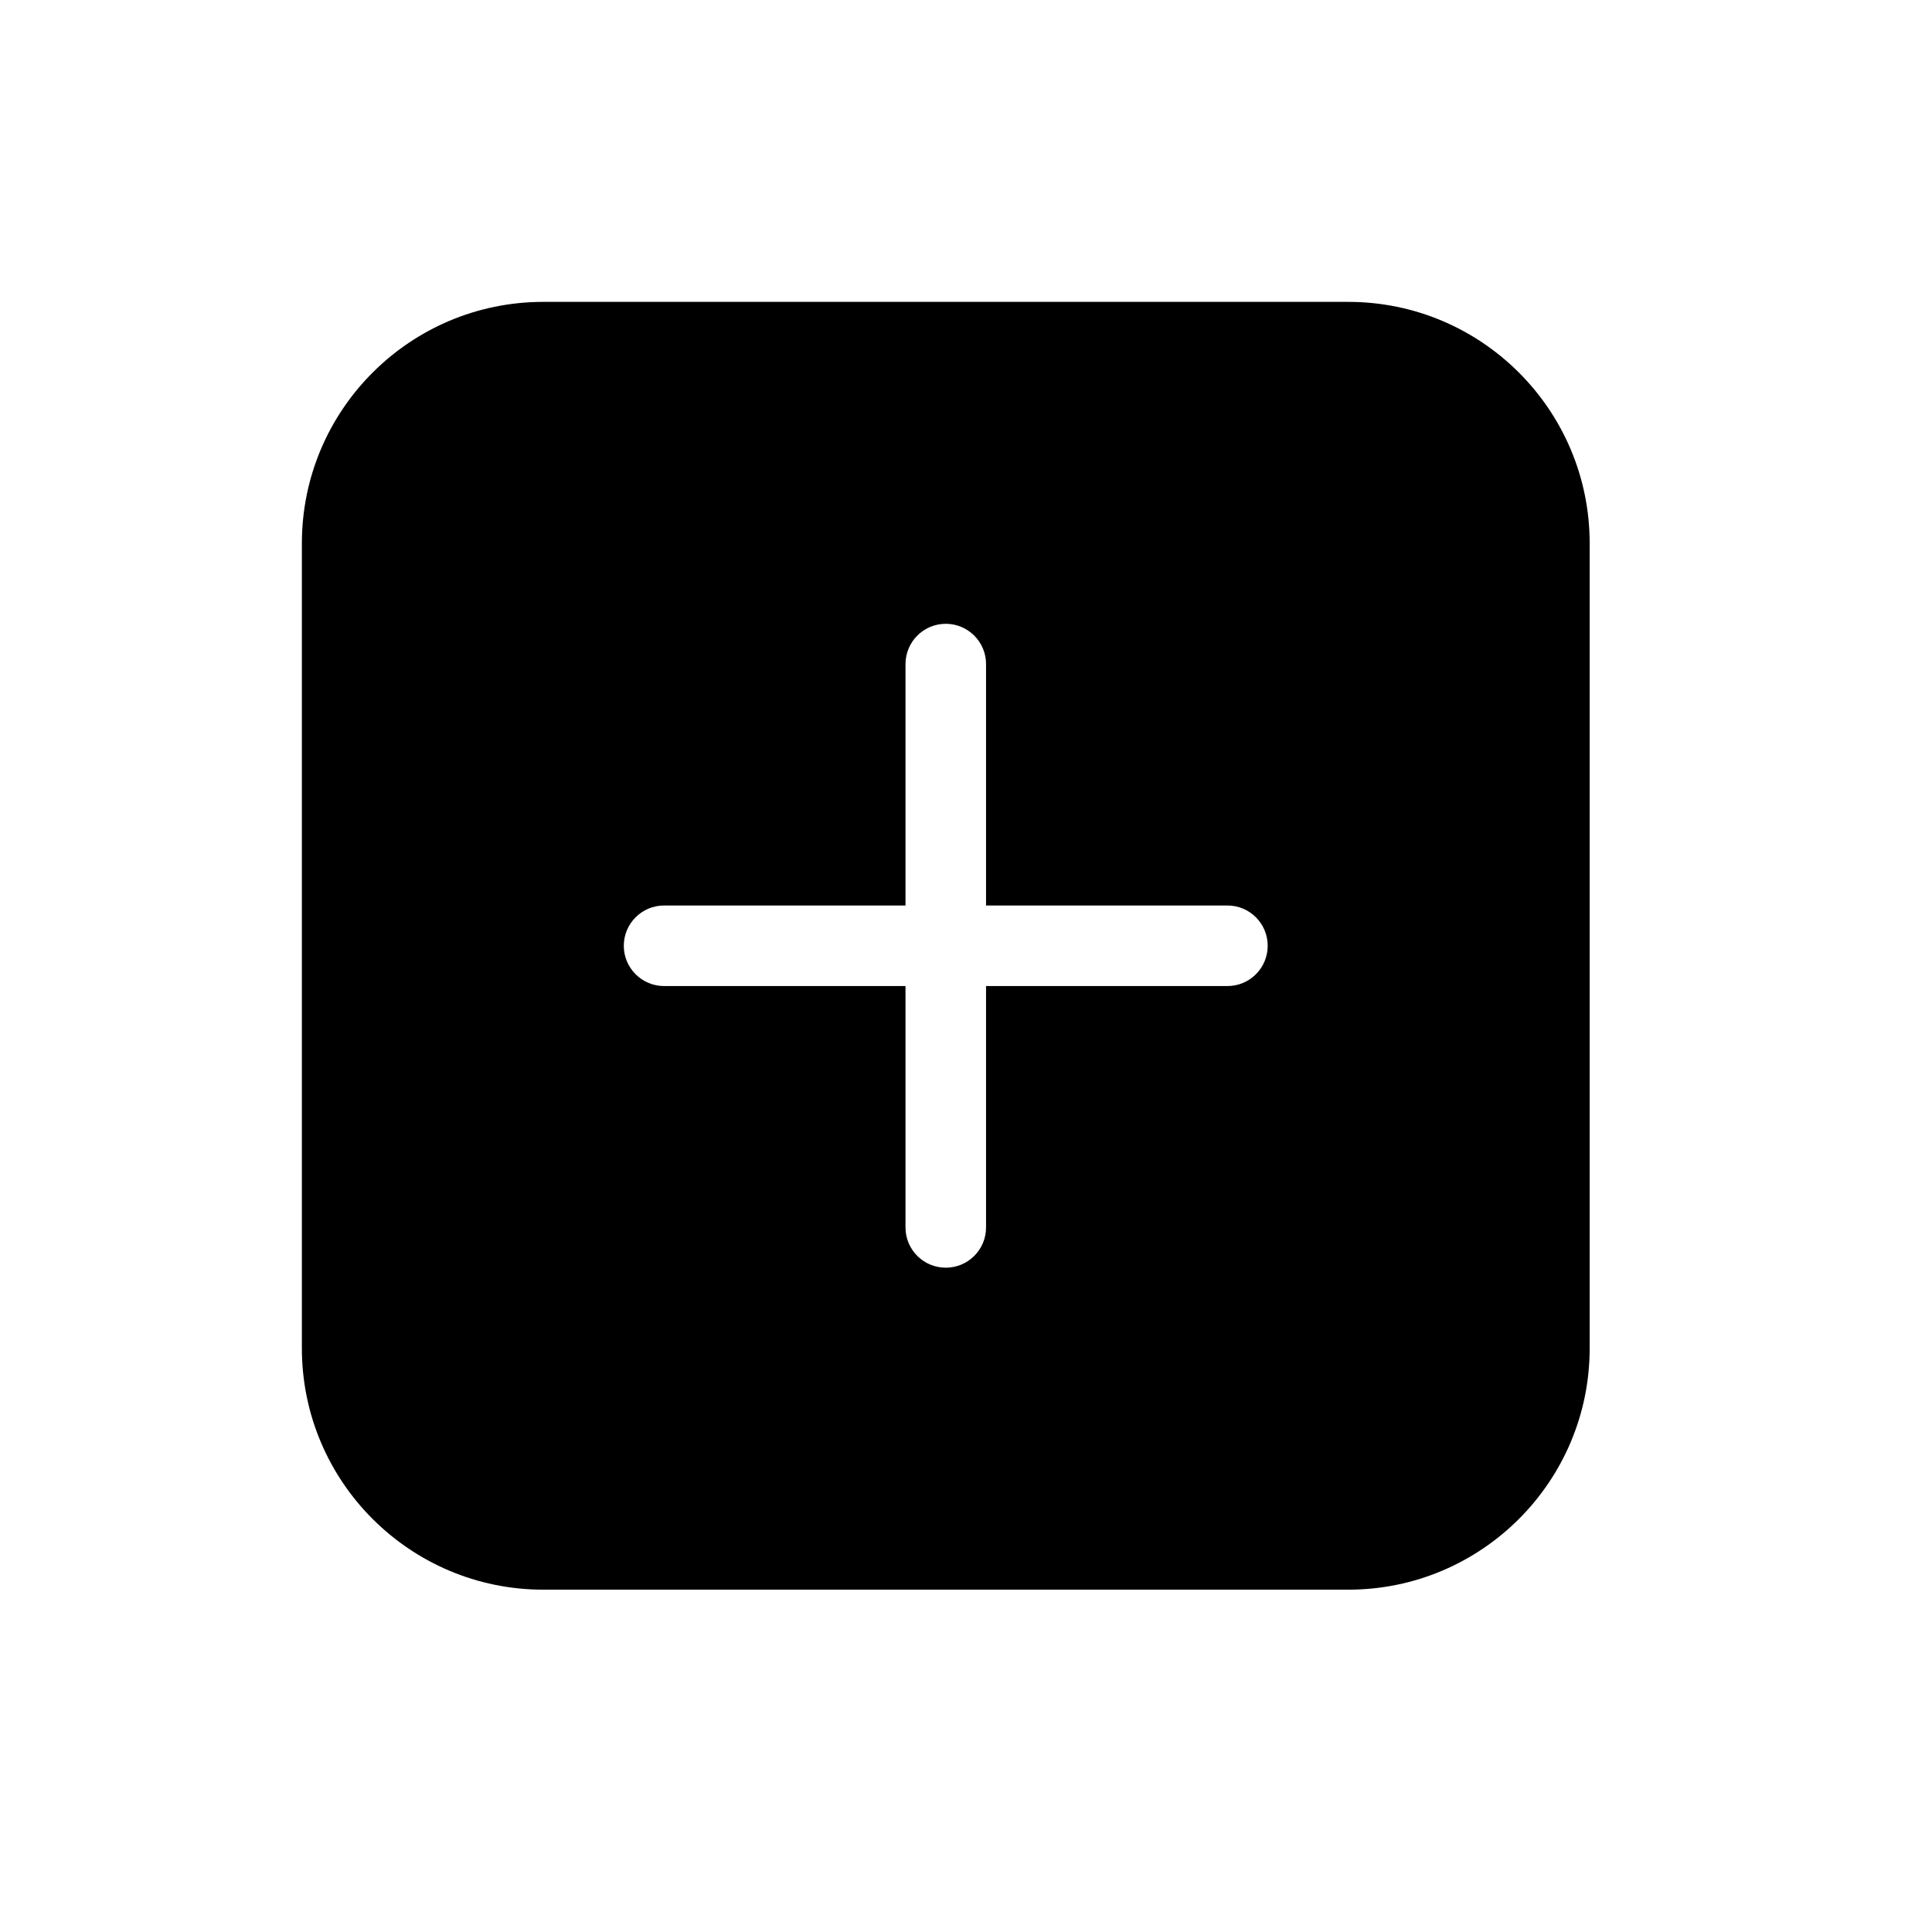 <svg width="32" height="32" viewBox="0 0 32 32" fill="none" xmlns="http://www.w3.org/2000/svg">
<path fill-rule="evenodd" clip-rule="evenodd" d="M8.999 5C6.791 5 5 6.791 5 8.999V22.331C5 24.539 6.791 26.33 8.999 26.33H22.331C24.539 26.33 26.33 24.539 26.33 22.331V8.999C26.33 6.791 24.539 5 22.331 5H8.999ZM10.999 16.332C10.631 16.332 10.332 16.033 10.332 15.665C10.332 15.297 10.631 14.998 10.999 14.998H14.998V10.999C14.998 10.631 15.297 10.332 15.665 10.332C16.033 10.332 16.332 10.631 16.332 10.999V14.998H20.331C20.699 14.998 20.997 15.297 20.997 15.665C20.997 16.033 20.699 16.332 20.331 16.332H16.332V20.331C16.332 20.699 16.033 20.997 15.665 20.997C15.297 20.997 14.998 20.699 14.998 20.331V16.332H10.999Z" fill="black"/>
</svg>
